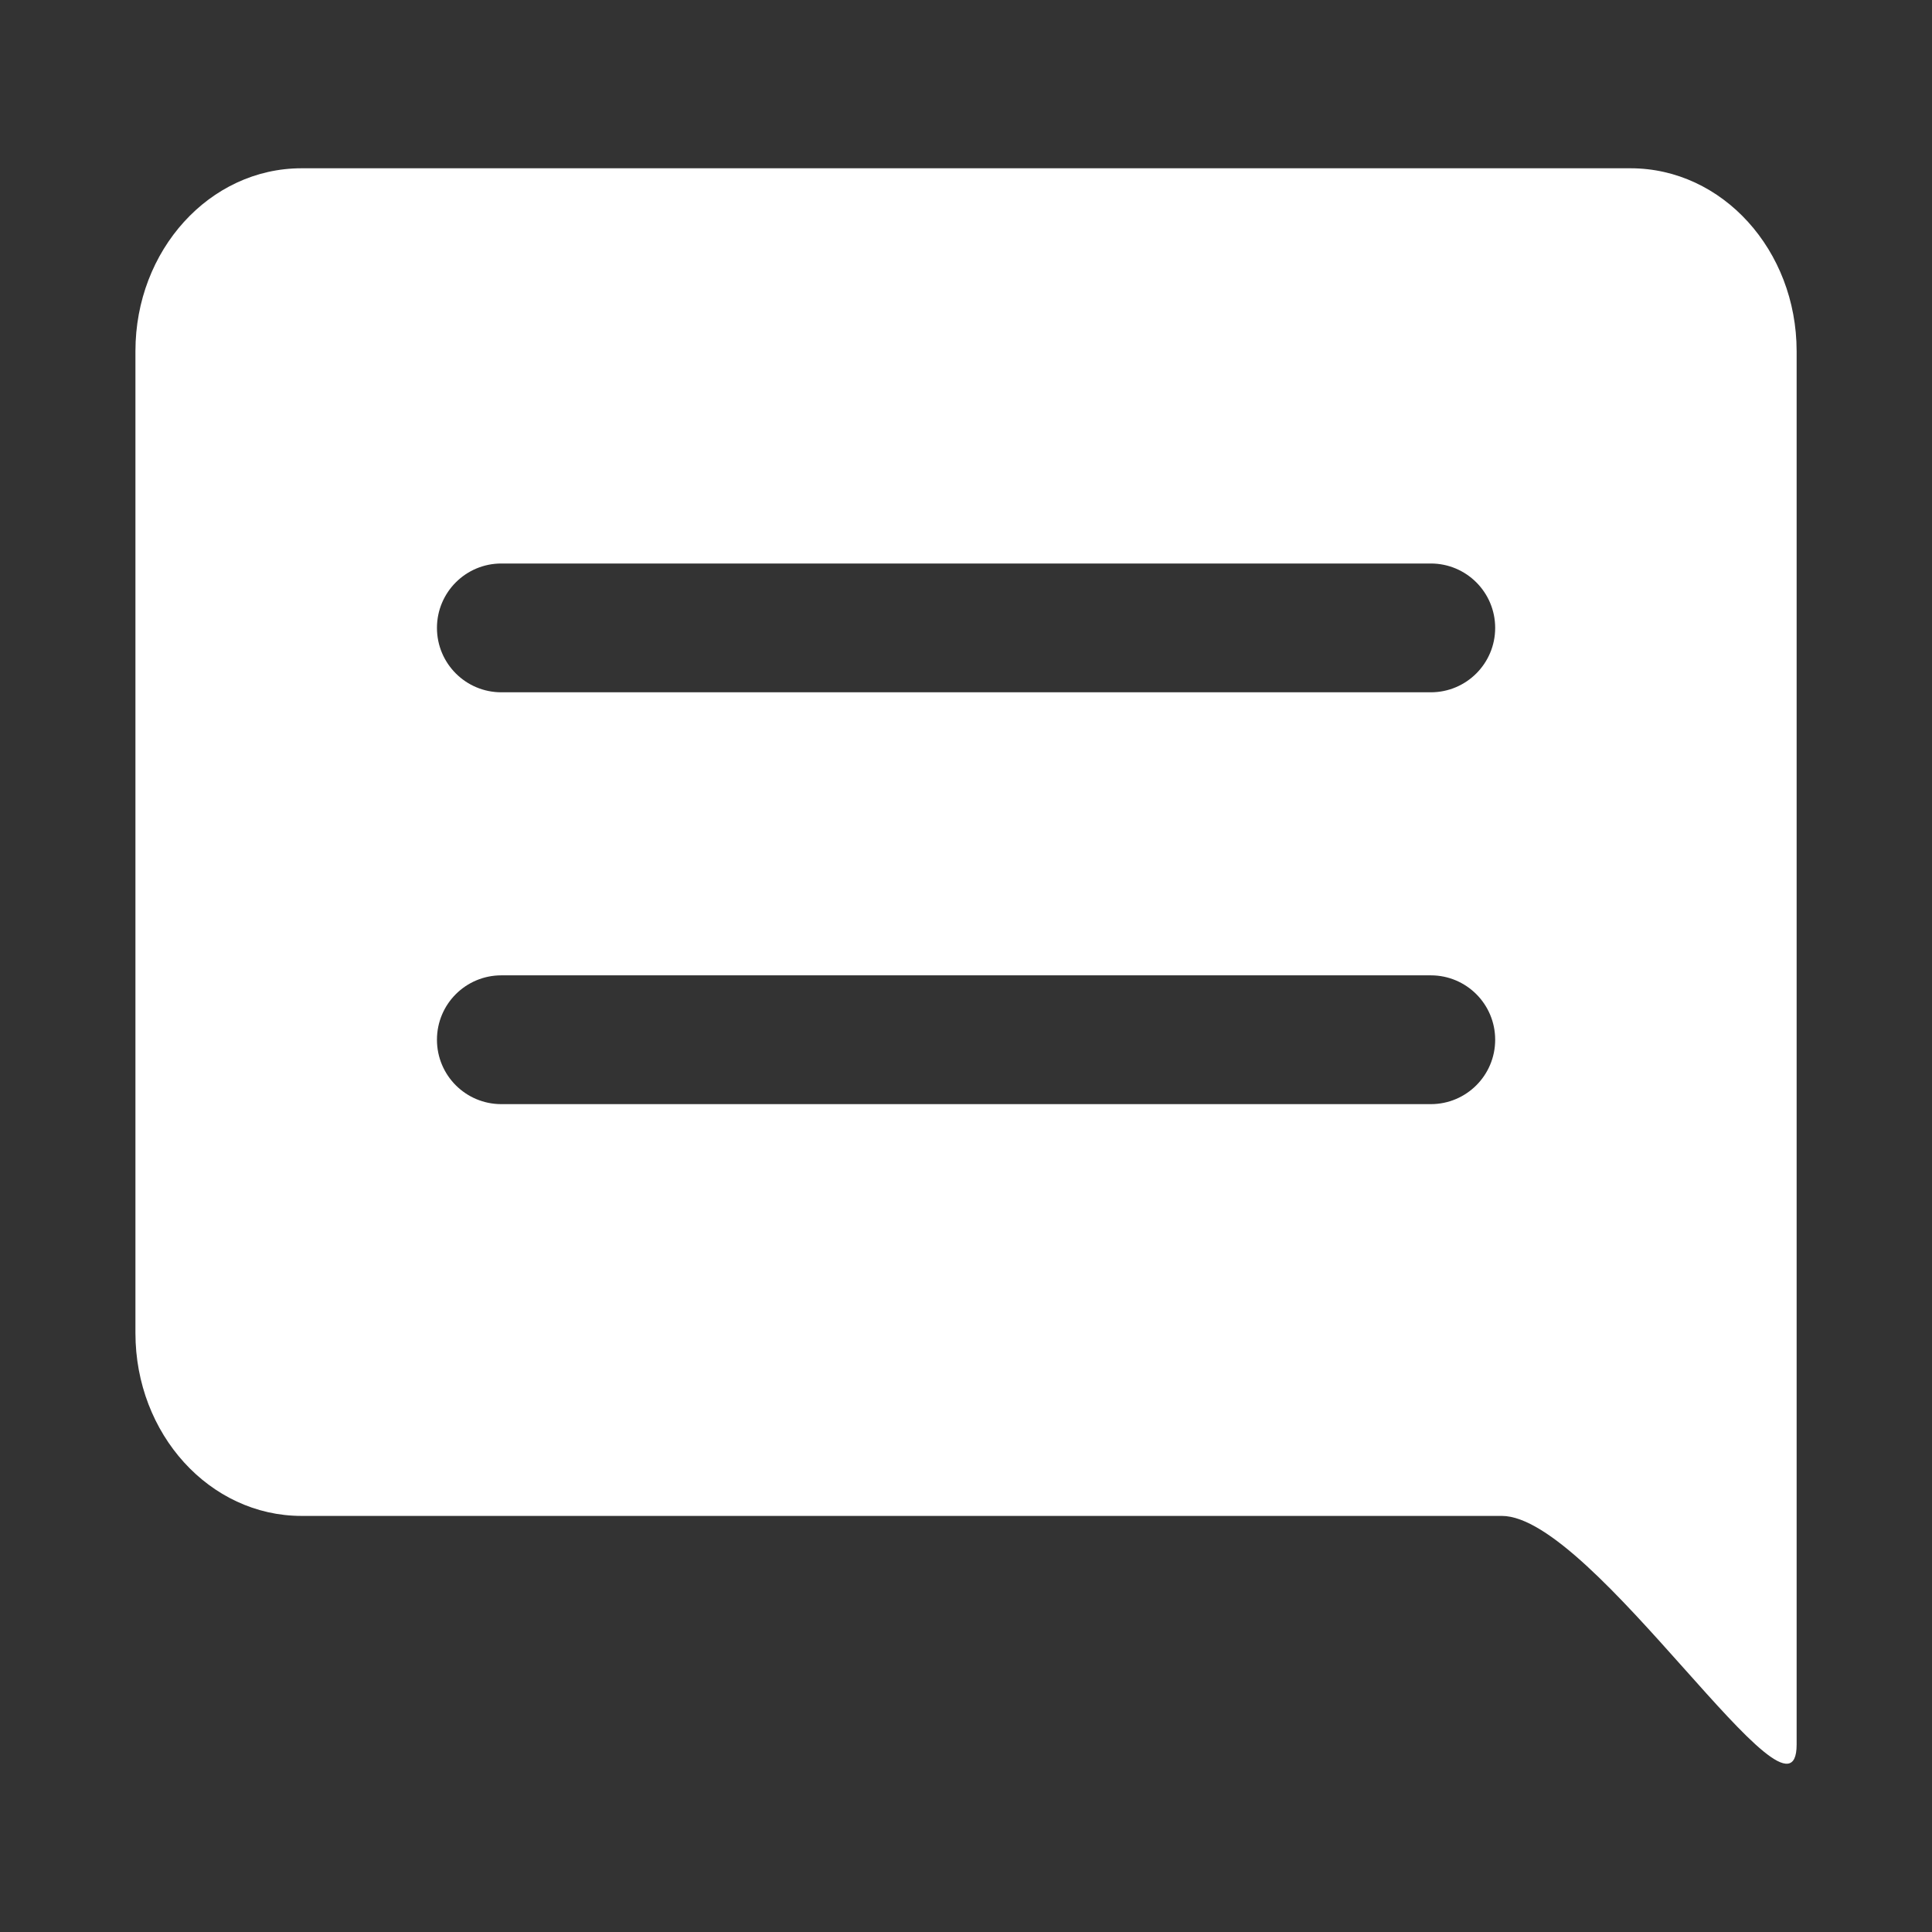 <?xml version="1.0" encoding="utf-8"?>
<!-- Generator: Adobe Illustrator 15.1.0, SVG Export Plug-In . SVG Version: 6.00 Build 0)  -->
<!DOCTYPE svg PUBLIC "-//W3C//DTD SVG 1.1//EN" "http://www.w3.org/Graphics/SVG/1.1/DTD/svg11.dtd">
<svg version="1.1" id="Layer_1" xmlns="http://www.w3.org/2000/svg" xmlns:xlink="http://www.w3.org/1999/xlink" x="0px" y="0px"
	 width="30px" height="30px" viewBox="0 0 30 30" enable-background="new 0 0 30 30" xml:space="preserve">
<rect x="0" y="0" width="30" height="30" fill="#333333" stroke="none"/>
<path fill="#FFFFFF" d="M25.319,2.613H4.682c-1.426,0-2.579,1.271-2.579,2.839V20.7c0,1.568,1.153,2.839,2.579,2.839h18.638
	c1.425,0,4.578,5.116,4.578,3.55v-5.206V5.452C27.897,3.884,26.744,2.613,25.319,2.613z M22.217,17.145H7.785c-0.553,0-1-0.447-1-1
	s0.447-1,1-1h14.432c0.553,0,1,0.447,1,1S22.77,17.145,22.217,17.145z M22.217,10.75H7.785c-0.553,0-1-0.448-1-1s0.447-1,1-1h14.432
	c0.553,0,1,0.448,1,1S22.77,10.75,22.217,10.75z"/>
</svg>

